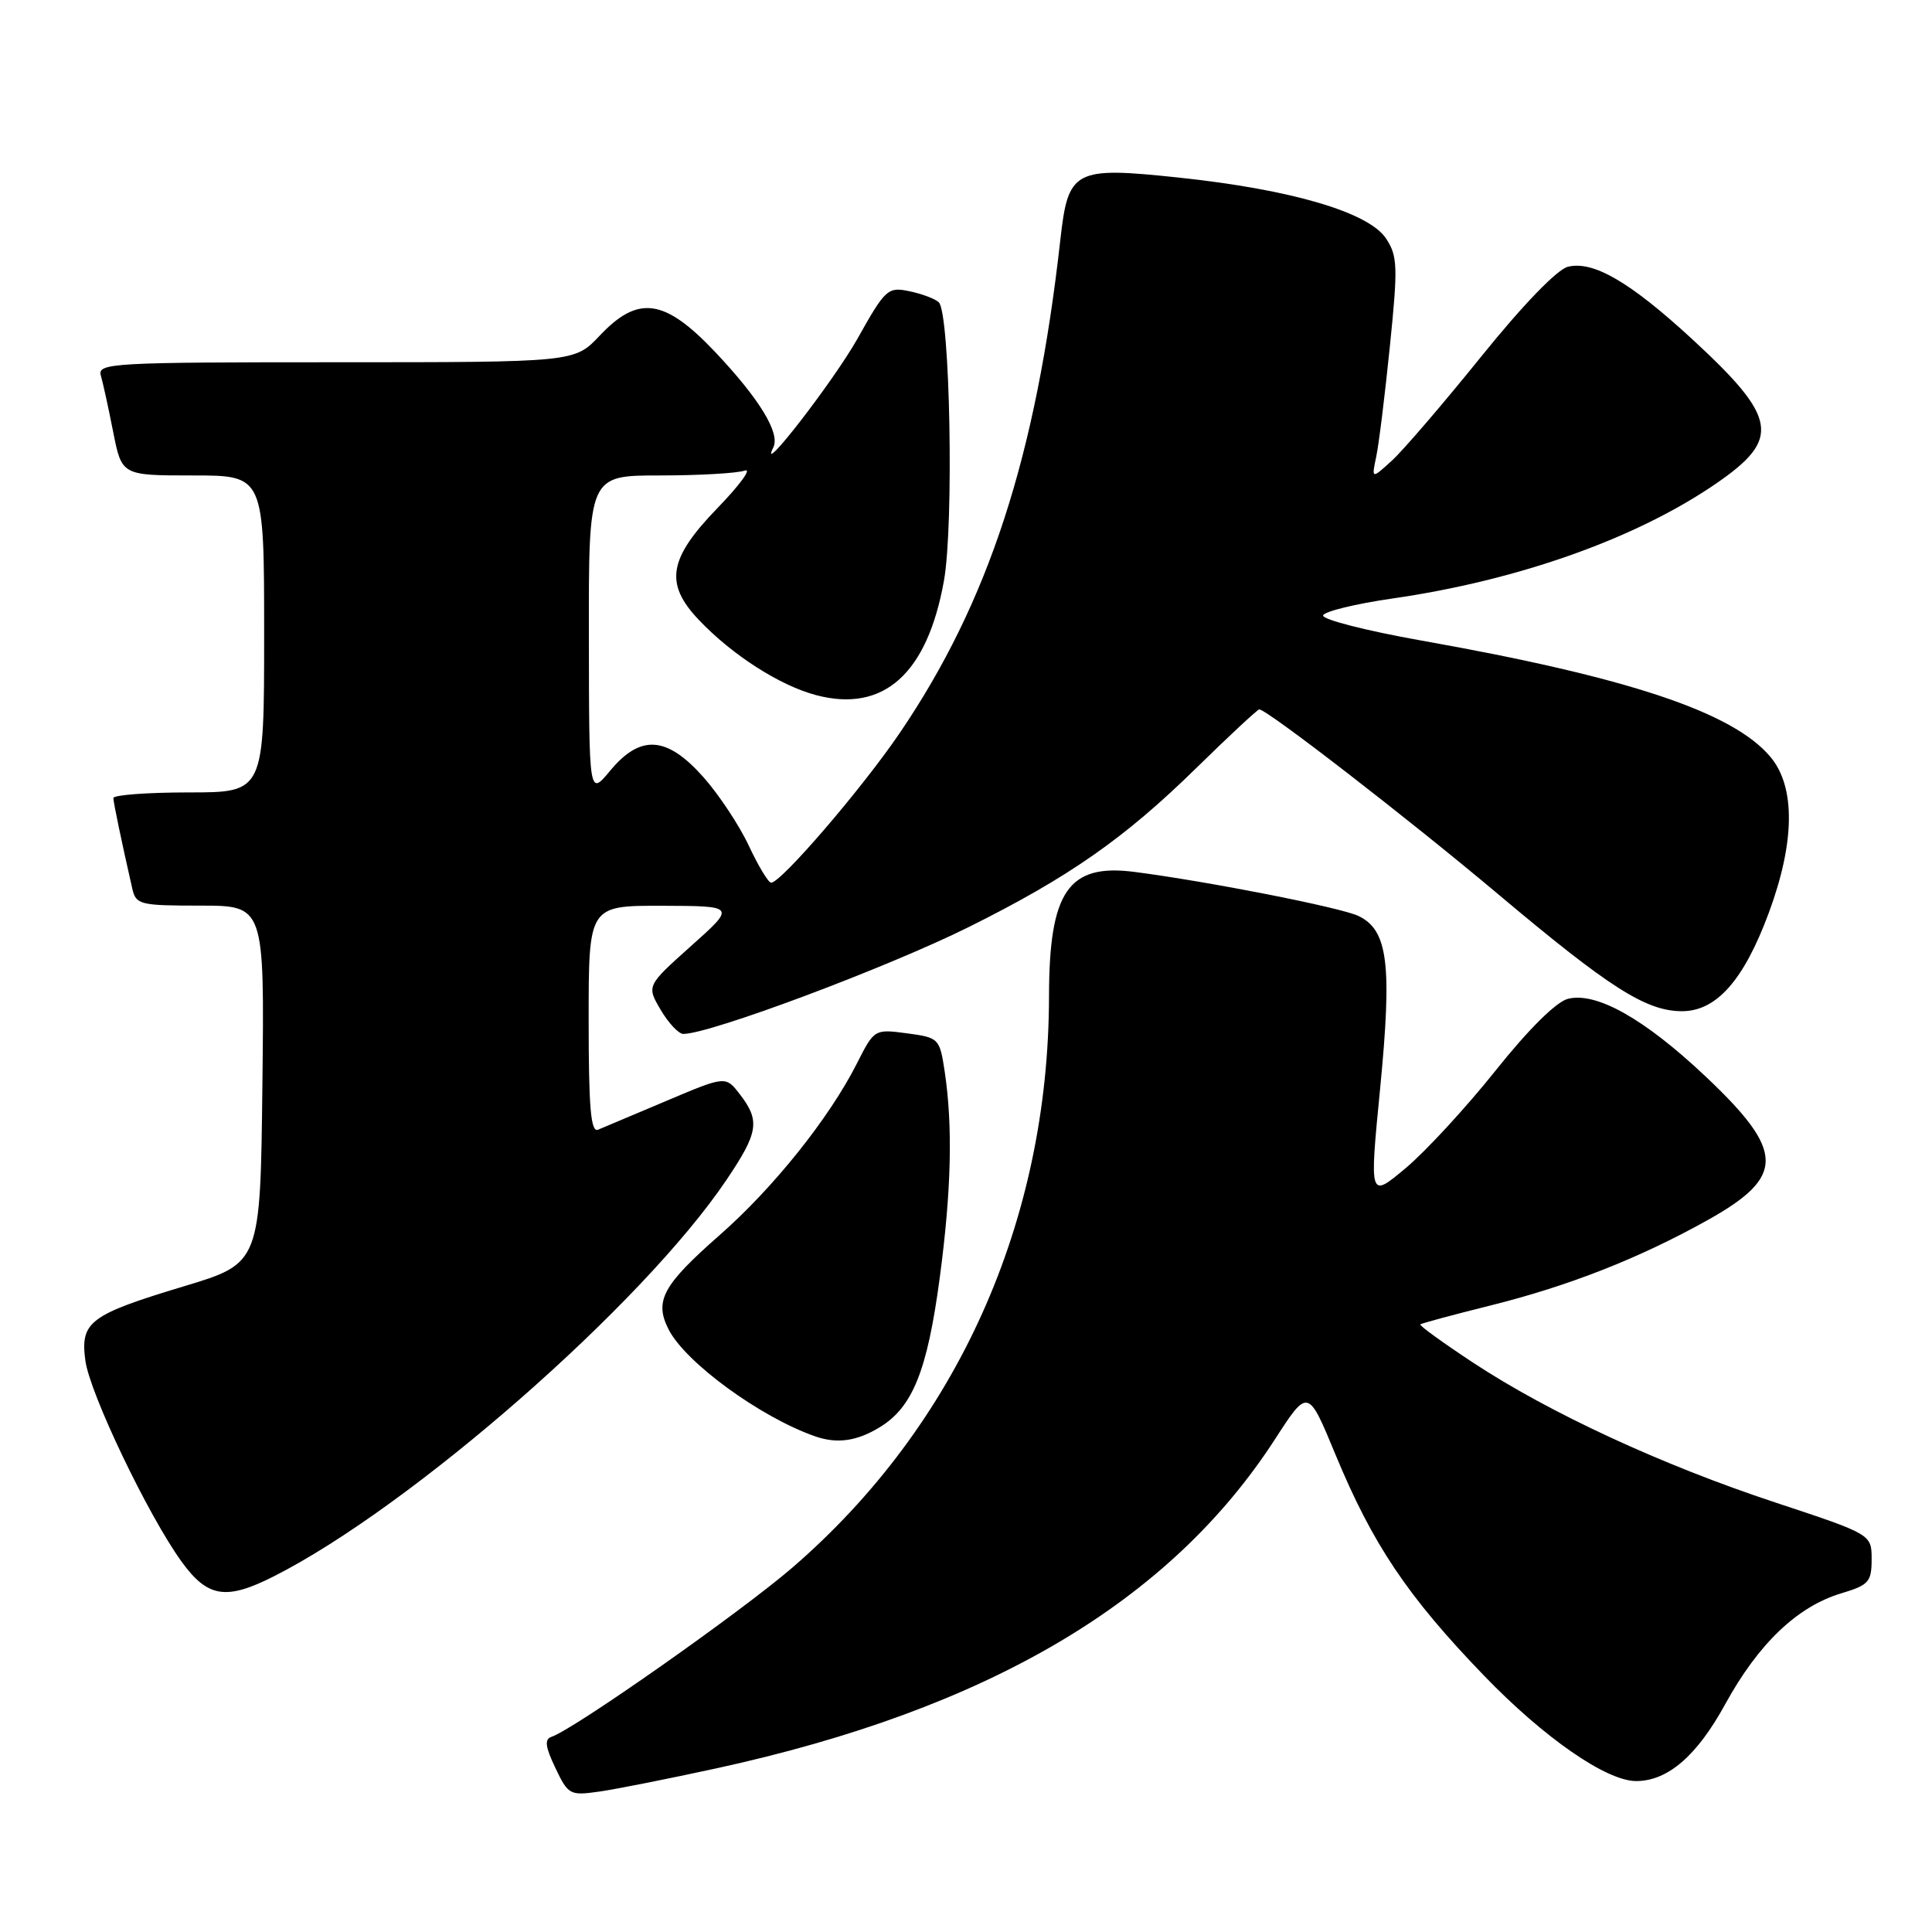 <?xml version="1.0" encoding="UTF-8" standalone="no"?>
<!DOCTYPE svg PUBLIC "-//W3C//DTD SVG 1.1//EN" "http://www.w3.org/Graphics/SVG/1.1/DTD/svg11.dtd" >
<svg xmlns="http://www.w3.org/2000/svg" xmlns:xlink="http://www.w3.org/1999/xlink" version="1.1" viewBox="0 0 256 256">
 <g >
 <path fill="currentColor"
d=" M 94.95 234.31 C 130.93 226.46 154.98 212.29 168.94 190.71 C 173.32 183.94 173.32 183.94 176.95 192.72 C 181.89 204.65 186.50 211.52 196.64 222.03 C 204.59 230.27 212.85 236.00 216.80 236.00 C 220.98 236.00 224.85 232.66 228.59 225.83 C 233.00 217.79 238.15 212.87 243.99 211.12 C 247.62 210.03 248.00 209.61 248.00 206.61 C 248.00 203.31 248.00 203.31 235.25 199.09 C 220.23 194.13 205.30 187.22 195.18 180.55 C 191.18 177.91 188.04 175.64 188.20 175.49 C 188.37 175.34 192.50 174.23 197.39 173.01 C 207.88 170.40 217.19 166.74 226.29 161.66 C 236.60 155.89 236.54 152.58 225.95 142.59 C 217.90 135.00 211.52 131.40 207.76 132.35 C 206.22 132.73 202.52 136.40 198.16 141.87 C 194.25 146.77 188.89 152.58 186.25 154.79 C 181.45 158.81 181.45 158.81 182.87 144.28 C 184.48 127.76 183.92 123.25 180.00 121.37 C 177.68 120.25 160.01 116.78 150.30 115.53 C 141.56 114.41 139.02 118.11 139.00 132.00 C 138.96 161.85 126.82 188.88 105.00 207.71 C 98.15 213.62 76.05 229.15 73.07 230.14 C 72.13 230.46 72.25 231.46 73.59 234.26 C 75.29 237.83 75.51 237.95 79.43 237.39 C 81.67 237.07 88.65 235.68 94.95 234.31 Z  M 36.29 208.87 C 54.57 199.61 85.15 172.83 96.25 156.36 C 100.50 150.06 100.74 148.52 98.05 145.02 C 96.15 142.55 96.15 142.55 88.33 145.86 C 84.02 147.68 79.94 149.40 79.25 149.69 C 78.28 150.10 78.00 146.80 78.00 135.11 C 78.00 120.00 78.00 120.00 87.75 120.02 C 97.50 120.05 97.50 120.05 91.58 125.34 C 85.67 130.63 85.67 130.63 87.55 133.82 C 88.58 135.57 89.93 137.00 90.54 137.00 C 94.09 137.00 117.48 128.24 128.32 122.86 C 141.58 116.27 149.00 111.09 158.47 101.81 C 162.86 97.51 166.63 94.00 166.86 94.00 C 167.89 94.00 186.67 108.53 198.46 118.44 C 213.27 130.90 218.09 133.97 222.85 133.99 C 227.43 134.00 231.06 129.90 234.37 120.97 C 237.85 111.59 237.93 104.25 234.58 100.28 C 229.59 94.35 215.75 89.74 188.25 84.86 C 180.96 83.56 175.14 82.07 175.32 81.54 C 175.49 81.02 179.61 80.01 184.47 79.31 C 201.20 76.90 216.81 71.35 227.41 64.06 C 236.03 58.13 235.56 55.39 224.16 44.88 C 215.99 37.36 211.09 34.51 207.75 35.35 C 206.32 35.71 201.79 40.40 196.29 47.22 C 191.29 53.42 185.97 59.62 184.47 61.00 C 181.73 63.50 181.73 63.50 182.36 60.50 C 182.71 58.85 183.52 52.26 184.17 45.84 C 185.24 35.36 185.19 33.93 183.67 31.62 C 181.39 28.13 171.11 25.11 156.19 23.53 C 142.31 22.06 141.54 22.47 140.50 31.78 C 137.29 60.46 131.01 79.76 119.25 97.08 C 114.24 104.47 103.43 117.04 102.17 116.96 C 101.80 116.94 100.47 114.73 99.22 112.06 C 97.97 109.38 95.26 105.29 93.20 102.97 C 88.36 97.52 84.87 97.28 80.85 102.12 C 78.05 105.50 78.05 105.50 78.03 84.25 C 78.00 63.00 78.00 63.00 87.42 63.00 C 92.60 63.00 97.66 62.71 98.67 62.36 C 99.68 62.00 98.06 64.23 95.08 67.31 C 88.58 74.02 88.02 77.31 92.58 82.12 C 97.00 86.78 103.29 90.82 108.14 92.11 C 117.09 94.47 122.87 89.29 125.08 76.94 C 126.41 69.47 125.89 41.46 124.39 40.05 C 123.90 39.59 122.15 38.93 120.50 38.59 C 117.64 37.99 117.32 38.28 113.63 44.86 C 110.50 50.44 100.32 63.59 102.47 59.28 C 103.41 57.40 100.63 52.85 94.76 46.64 C 88.05 39.55 84.56 39.06 79.44 44.50 C 76.13 48.00 76.13 48.00 44.50 48.00 C 14.85 48.00 12.90 48.11 13.36 49.75 C 13.64 50.71 14.38 54.09 15.00 57.25 C 16.14 63.00 16.14 63.00 25.57 63.00 C 35.00 63.00 35.00 63.00 35.00 84.00 C 35.00 105.00 35.00 105.00 25.00 105.00 C 19.50 105.00 15.01 105.34 15.02 105.75 C 15.05 106.42 16.08 111.39 17.53 117.75 C 18.01 119.87 18.54 120.00 26.54 120.00 C 35.04 120.00 35.04 120.00 34.77 143.69 C 34.50 167.39 34.50 167.39 24.37 170.44 C 11.87 174.21 10.62 175.15 11.31 180.28 C 11.90 184.65 19.63 200.81 24.07 206.94 C 27.52 211.69 29.95 212.08 36.29 208.87 Z  M 116.58 189.11 C 120.94 186.46 122.89 181.58 124.53 169.24 C 126.06 157.75 126.26 149.24 125.18 142.00 C 124.51 137.59 124.42 137.49 120.18 136.92 C 115.87 136.35 115.85 136.36 113.53 140.94 C 109.87 148.17 102.46 157.43 95.32 163.69 C 87.80 170.30 86.67 172.39 88.60 176.17 C 90.85 180.56 100.76 187.79 108.00 190.32 C 110.92 191.34 113.54 190.97 116.58 189.11 Z "/>
</g>
</svg>